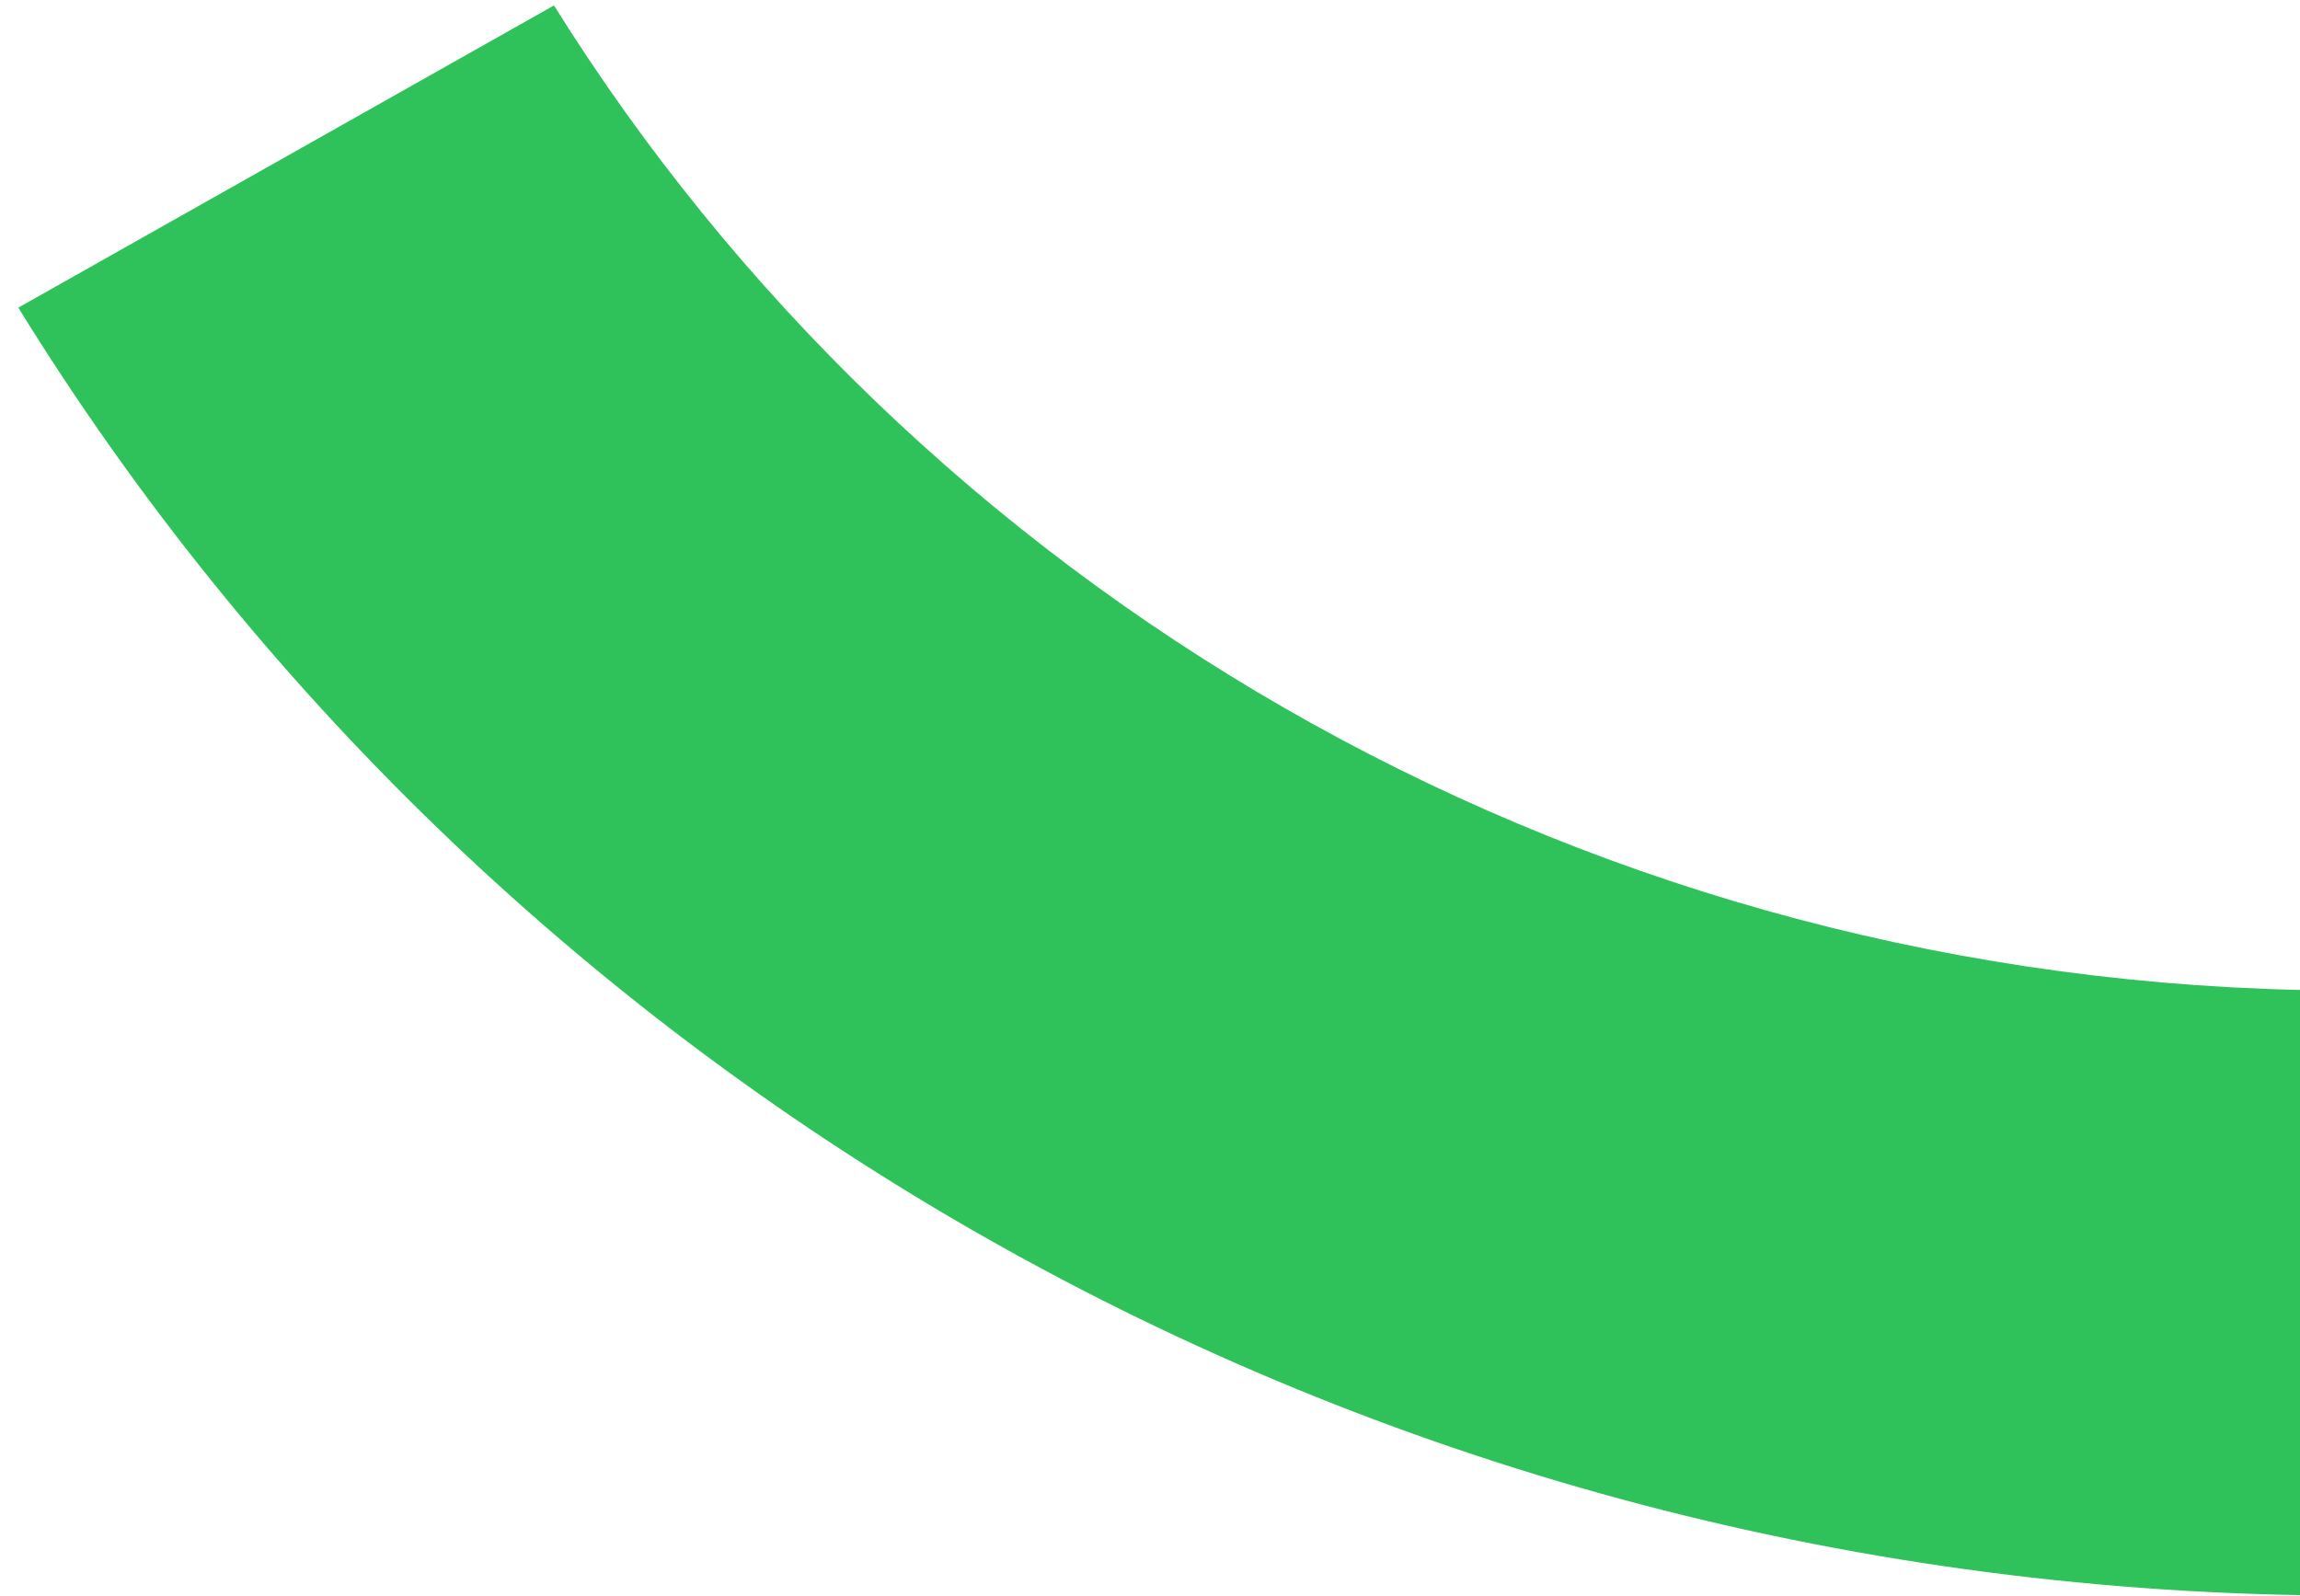 ﻿<?xml version="1.0" encoding="utf-8"?>
<svg version="1.1" xmlns:xlink="http://www.w3.org/1999/xlink" width="49px" height="34px" xmlns="http://www.w3.org/2000/svg">
  <g transform="matrix(1 0 0 1 -382 -332 )">
    <path d="M 49 21.093  C 33.241 20.737  19.495 12.438  11.802 0.116  L 0.39 6.555  C 10.364 22.726  28.367 33.627  49 33.987  L 49 21.093  Z " fill-rule="nonzero" fill="#2fc25b" stroke="none" transform="matrix(1 0 0 1 382 332 )" />
  </g>
</svg>